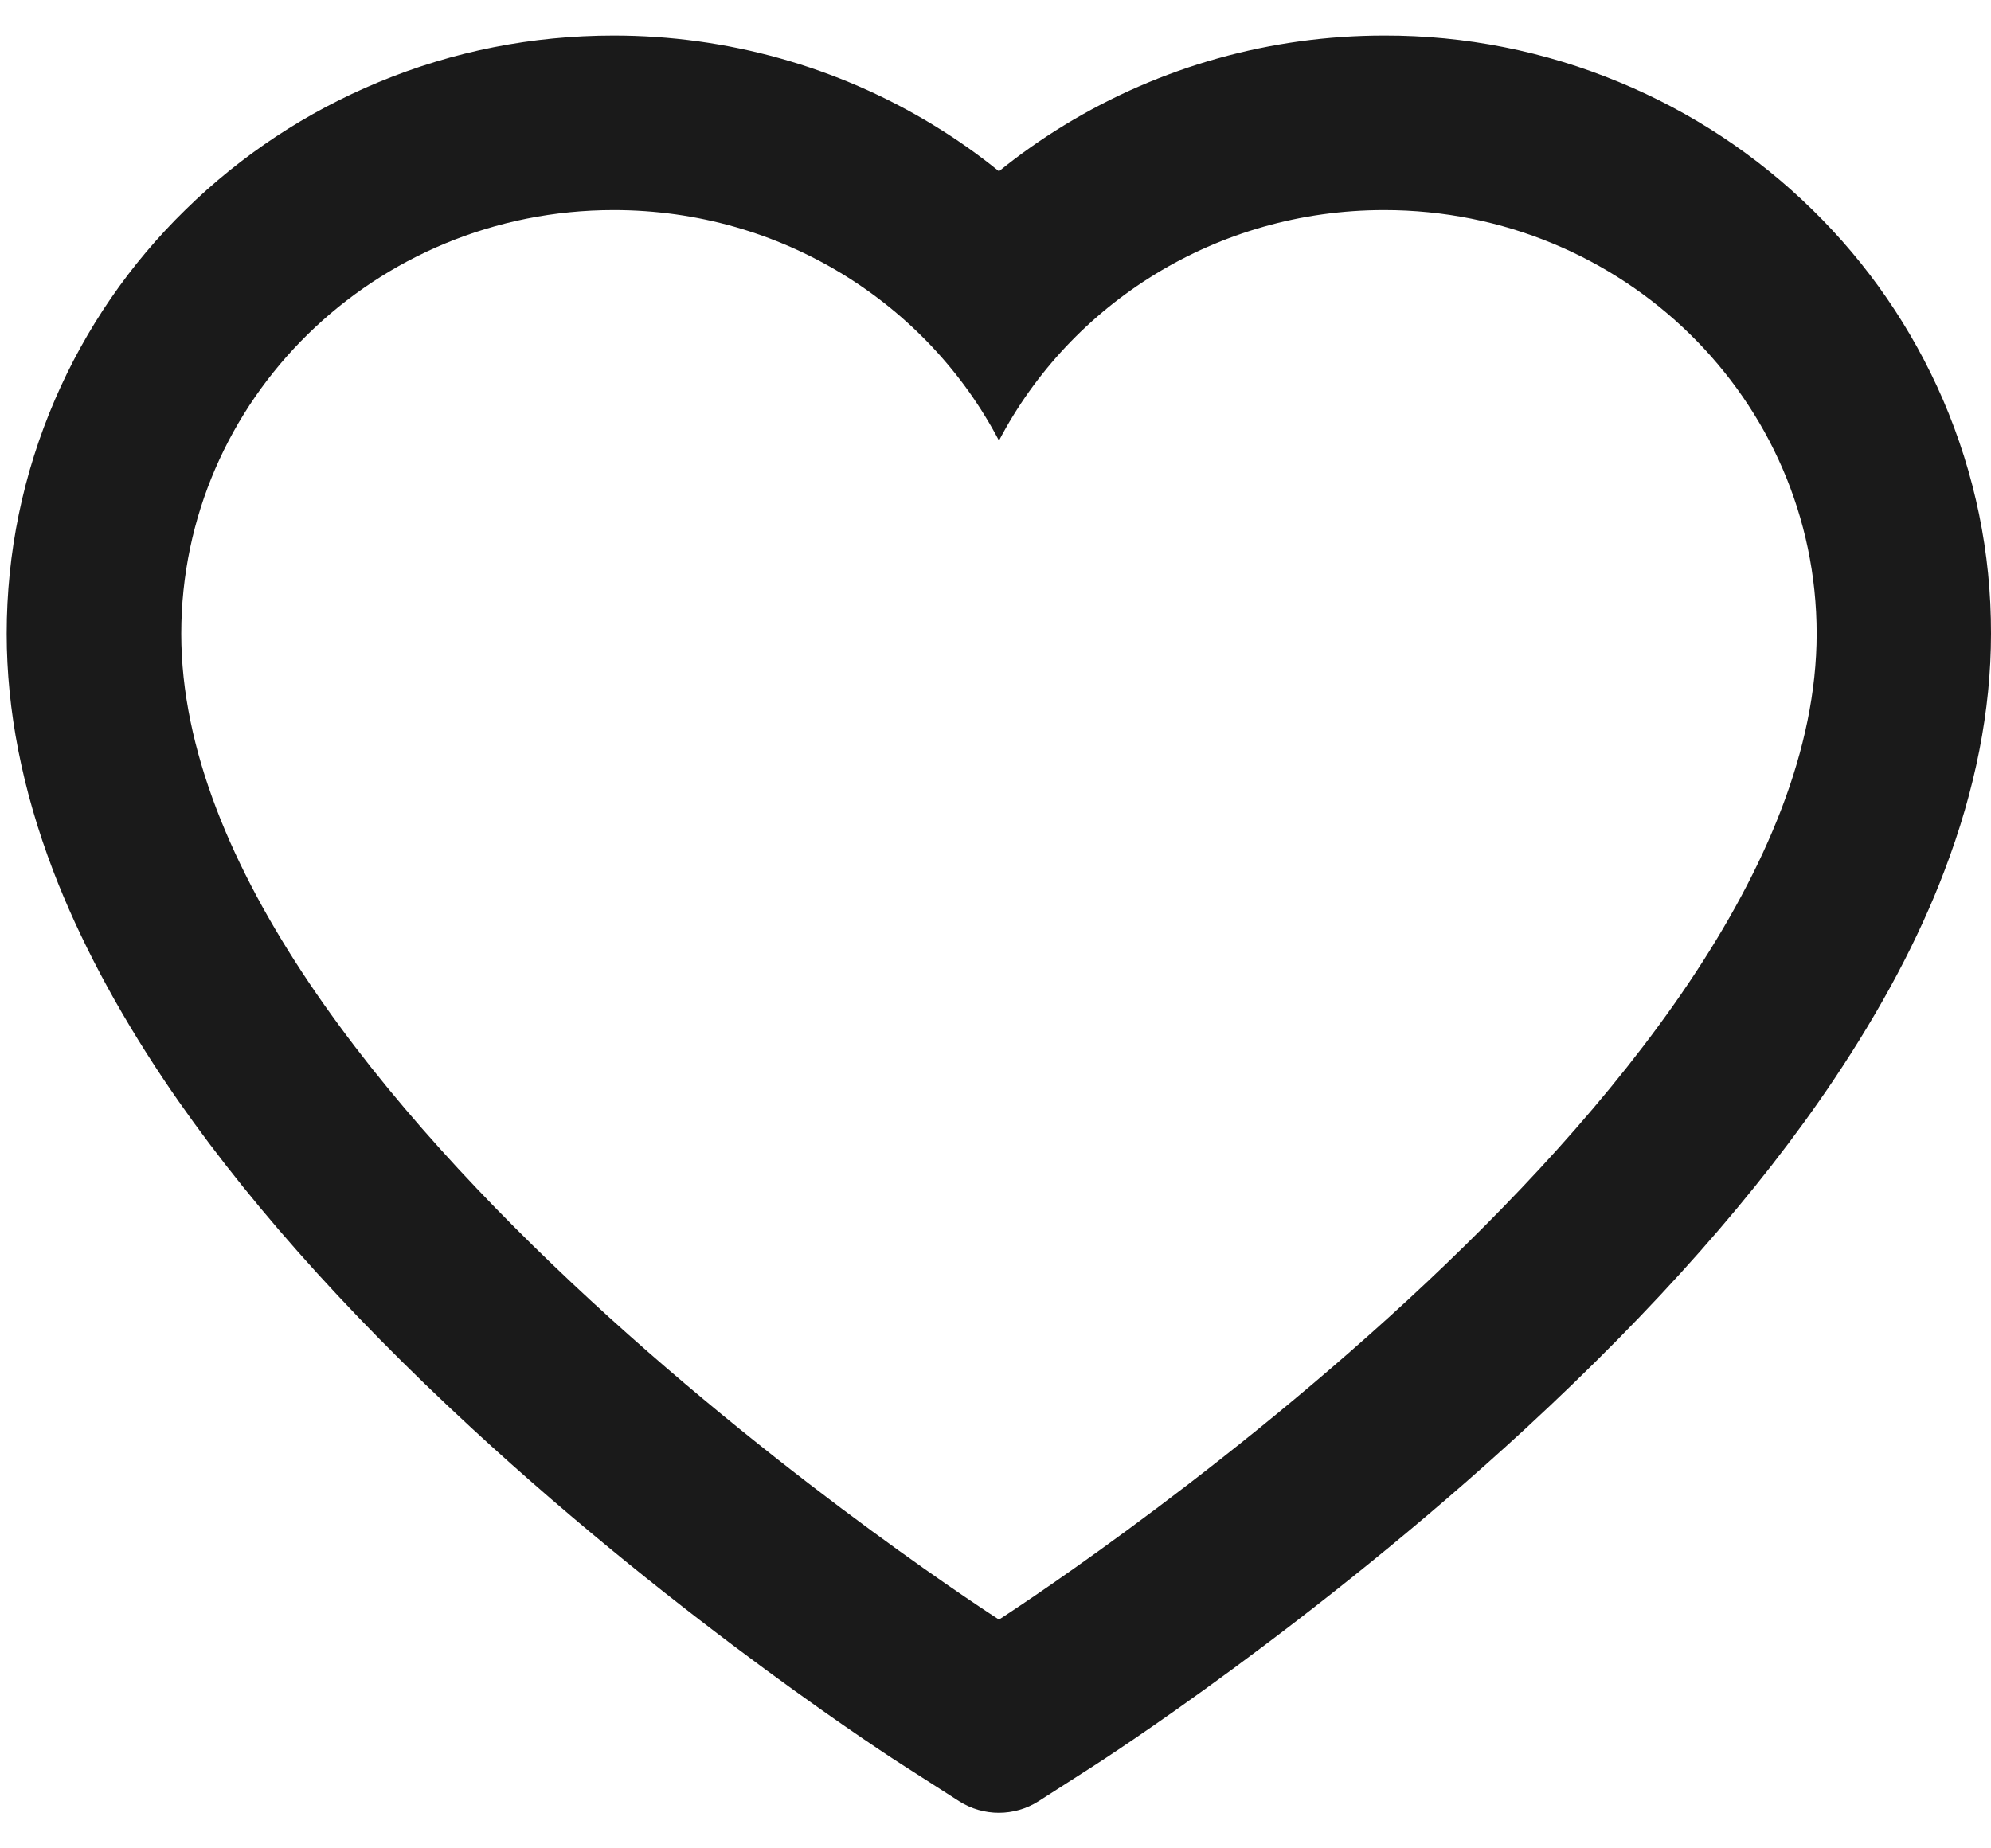<svg width="28" height="26" viewBox="0 0 28 26" fill="none" xmlns="http://www.w3.org/2000/svg">
<path d="M27.325 5.623C26.892 4.621 26.268 3.712 25.487 2.949C24.706 2.183 23.784 1.574 22.773 1.156C21.725 0.72 20.601 0.497 19.466 0.5C17.873 0.5 16.319 0.936 14.969 1.76C14.646 1.957 14.339 2.173 14.049 2.409C13.758 2.173 13.451 1.957 13.128 1.76C11.778 0.936 10.224 0.5 8.631 0.5C7.485 0.5 6.373 0.72 5.323 1.156C4.309 1.576 3.395 2.18 2.61 2.949C1.828 3.711 1.204 4.62 0.772 5.623C0.323 6.667 0.094 7.775 0.094 8.915C0.094 9.991 0.313 11.111 0.749 12.252C1.114 13.205 1.638 14.193 2.306 15.191C3.366 16.771 4.823 18.418 6.632 20.088C9.629 22.857 12.598 24.769 12.724 24.847L13.49 25.338C13.829 25.554 14.265 25.554 14.604 25.338L15.37 24.847C15.496 24.766 18.461 22.857 21.462 20.088C23.271 18.418 24.728 16.771 25.787 15.191C26.456 14.193 26.983 13.205 27.344 12.252C27.78 11.111 28 9.991 28 8.915C28.003 7.775 27.774 6.667 27.325 5.623ZM14.049 22.782C14.049 22.782 2.549 15.414 2.549 8.915C2.549 5.623 5.272 2.955 8.631 2.955C10.993 2.955 13.041 4.273 14.049 6.198C15.056 4.273 17.104 2.955 19.466 2.955C22.825 2.955 25.548 5.623 25.548 8.915C25.548 15.414 14.049 22.782 14.049 22.782Z" fill="#1A1A1A"/>
</svg>
